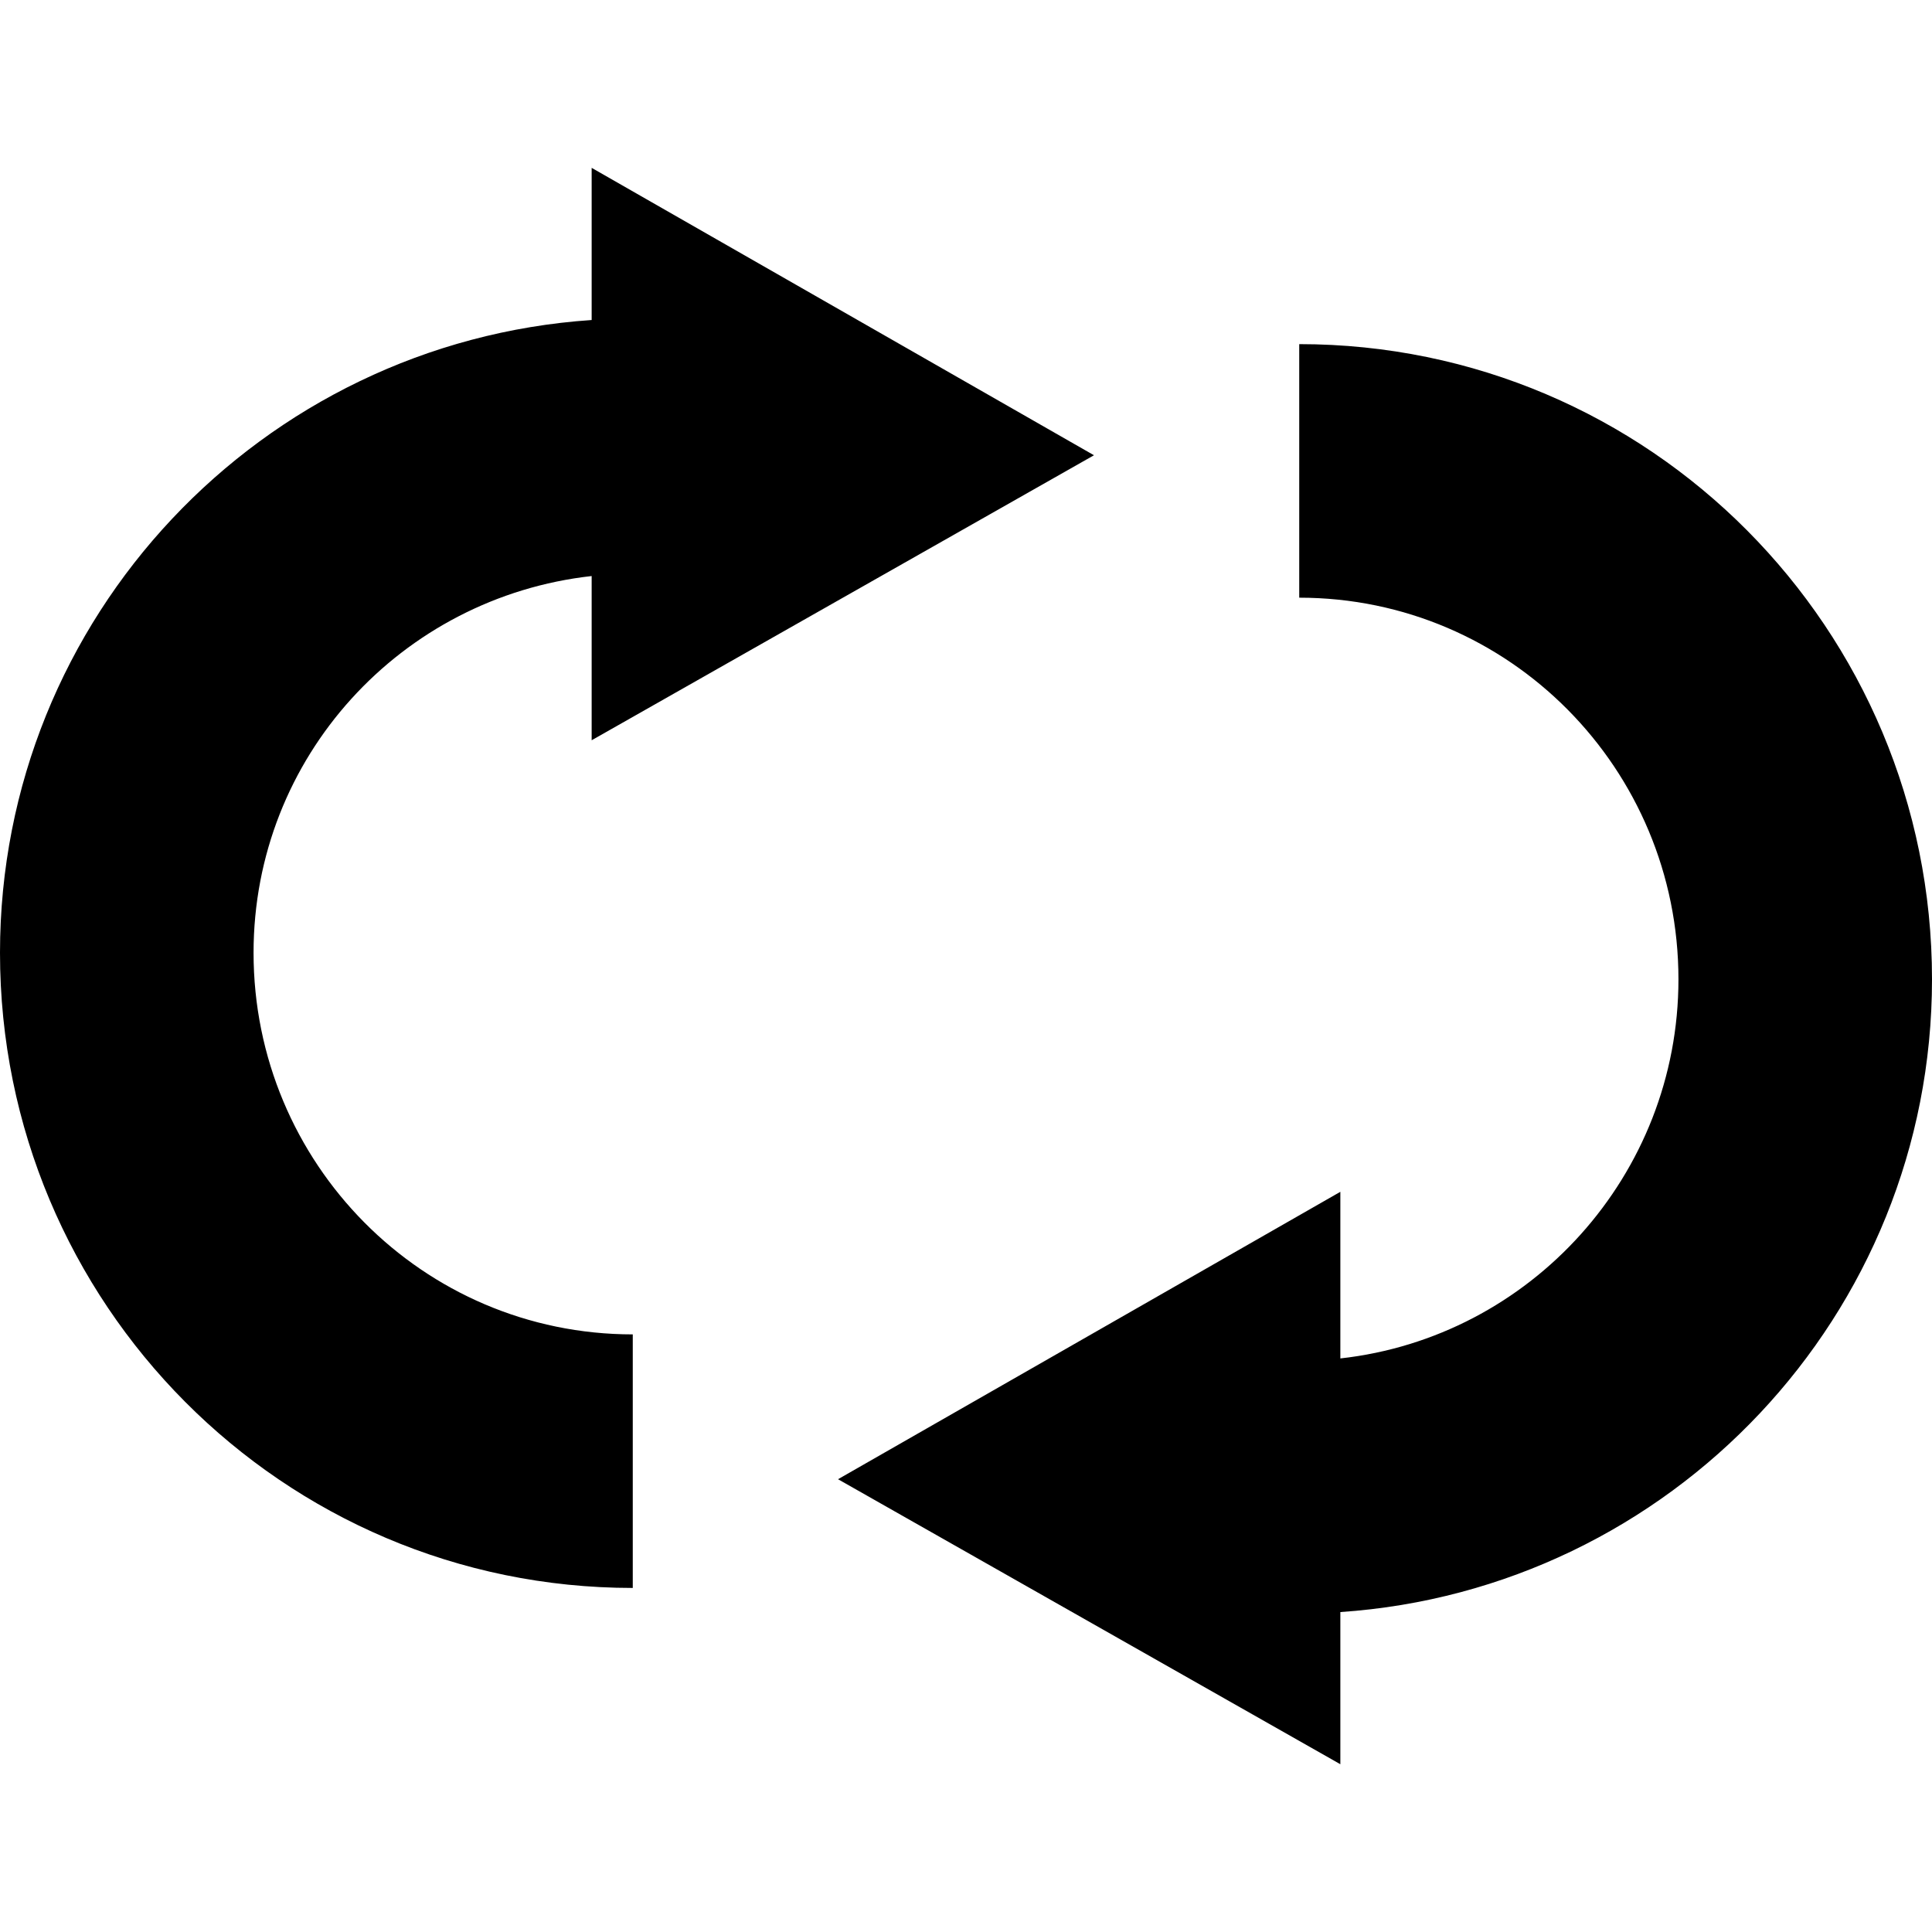 <?xml version="1.0" encoding="UTF-8" standalone="no"?>
<!-- Created with Inkscape (http://www.inkscape.org/) -->
<!-- icons-mk created by Matthias Kuhnel (2020), reuseIT, https://reuseproject.org -->

<svg
   xmlns:dc="http://purl.org/dc/elements/1.1/"
   xmlns:cc="http://creativecommons.org/ns#"
   xmlns:rdf="http://www.w3.org/1999/02/22-rdf-syntax-ns#"
   xmlns:svg="http://www.w3.org/2000/svg"
   xmlns="http://www.w3.org/2000/svg"
   version="1.1"
   width="25"
   height="25"
   id="svg">
  <defs
     id="defs" />
  <g
     transform="translate(0,-1027.362)"
     id="icons-mk">
    <path
       d="m 7.656,1029.534 0,1.969 c -4.271,0.289 -7.656,3.843 -7.656,8.188 0,4.533 3.655,8.219 8.188,8.219 l 0,-3.281 c -2.72,0 -4.907,-2.217 -4.907,-4.938 0,-2.534 1.914,-4.601 4.375,-4.875 l 0,2.125 6.5,-3.688 -6.5,-3.719 z m 9.156,2.281 0,3.281 c 2.72,0 4.907,2.217 4.907,4.938 0,2.534 -1.914,4.633 -4.375,4.906 l 0,-2.156 -6.5,3.719 6.5,3.688 0,-1.969 c 4.271,-0.289 7.656,-3.843 7.656,-8.188 0,-4.533 -3.654,-8.219 -8.188,-8.219 z"
       id="exchange"
       style="fill:#000000;fill-opacity:1;stroke:none" />
  </g>
</svg>
